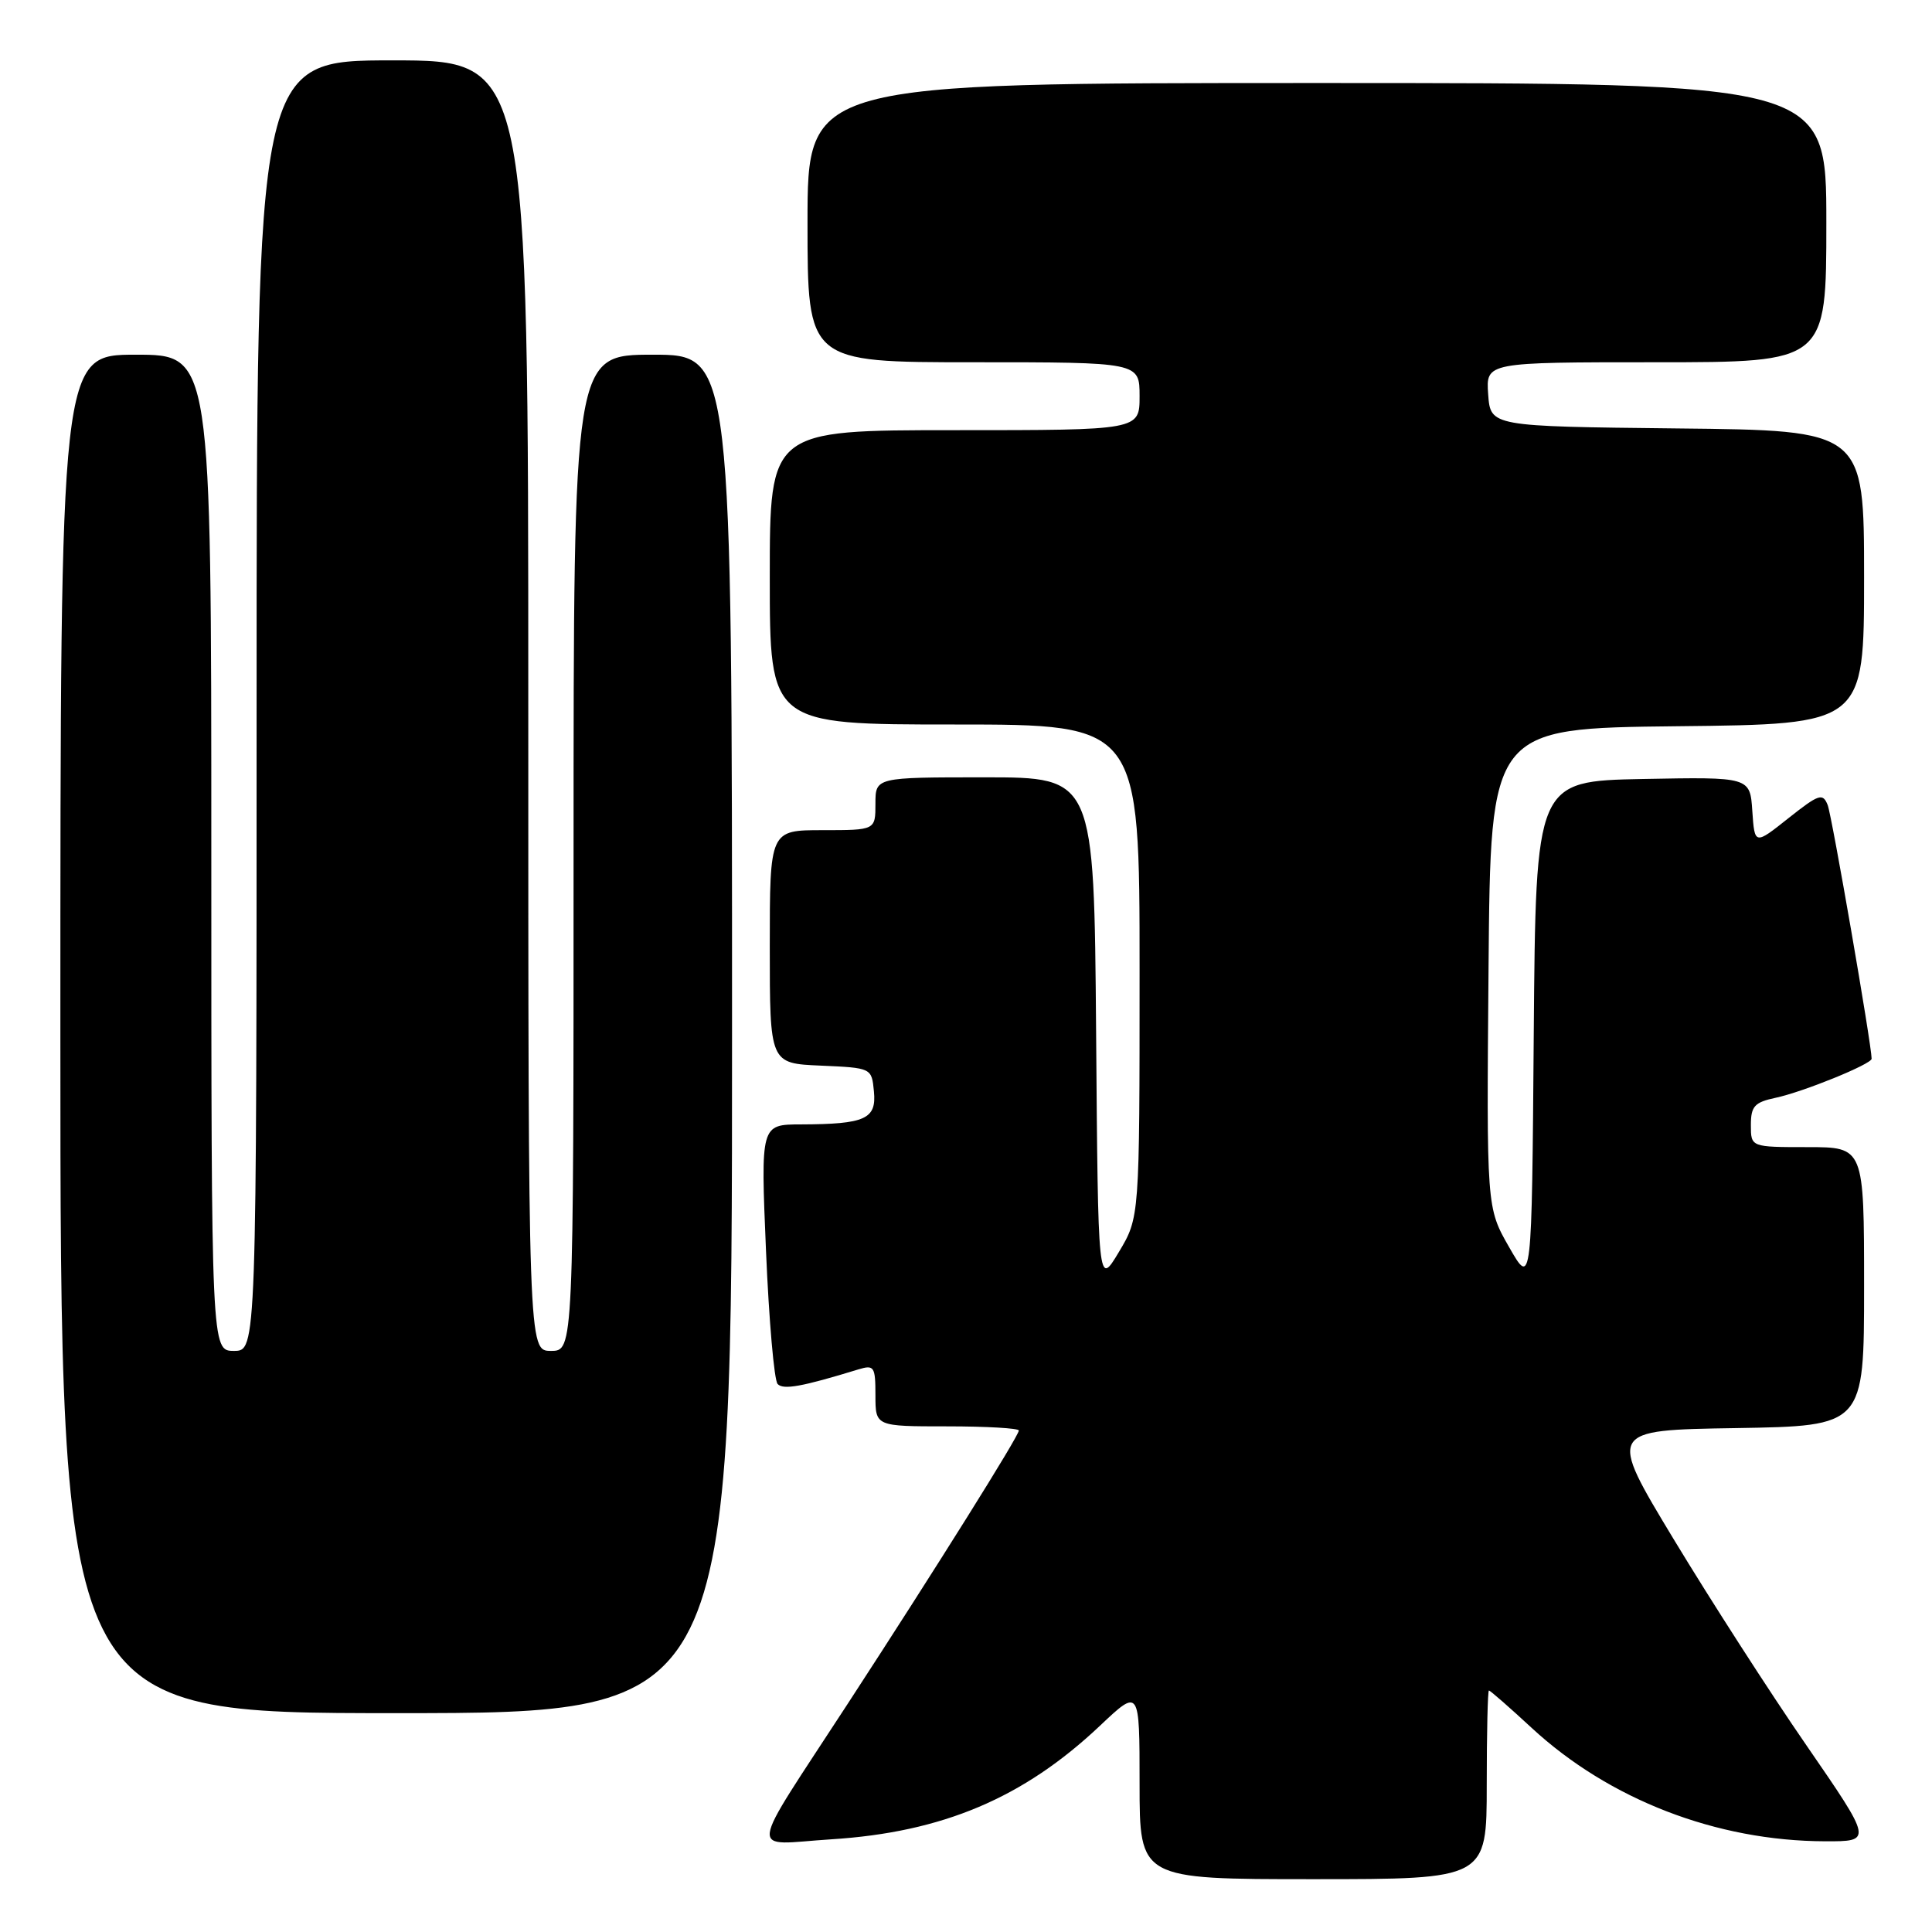 <?xml version="1.0" encoding="UTF-8" standalone="no"?>
<!DOCTYPE svg PUBLIC "-//W3C//DTD SVG 1.1//EN" "http://www.w3.org/Graphics/SVG/1.1/DTD/svg11.dtd" >
<svg xmlns="http://www.w3.org/2000/svg" xmlns:xlink="http://www.w3.org/1999/xlink" version="1.1" viewBox="0 0 256 256">
 <g >
 <path fill="currentColor"
d=" M 197.00 236.50 C 197.00 229.62 197.13 224.00 197.29 224.00 C 197.46 224.00 200.01 226.23 202.96 228.96 C 213.23 238.45 227.43 243.94 241.82 243.98 C 248.13 244.00 248.13 244.00 239.35 231.25 C 234.51 224.24 226.62 211.97 221.80 204.00 C 213.04 189.50 213.04 189.50 230.02 189.23 C 247.00 188.95 247.00 188.95 247.00 170.48 C 247.00 152.00 247.00 152.00 239.50 152.00 C 232.00 152.00 232.00 152.00 232.00 149.08 C 232.00 146.59 232.48 146.06 235.25 145.47 C 238.90 144.70 248.00 141.00 248.00 140.29 C 248.00 138.46 242.74 108.12 242.18 106.68 C 241.53 105.04 241.02 105.21 236.98 108.41 C 232.50 111.97 232.50 111.97 232.19 107.46 C 231.89 102.95 231.89 102.95 217.69 103.22 C 203.50 103.50 203.50 103.50 203.23 137.00 C 202.97 170.50 202.97 170.50 199.97 165.26 C 196.97 160.02 196.97 160.02 197.24 128.26 C 197.50 96.50 197.50 96.50 222.25 96.23 C 247.00 95.97 247.00 95.97 247.00 76.50 C 247.00 57.03 247.00 57.03 222.25 56.77 C 197.50 56.50 197.50 56.50 197.19 52.25 C 196.89 48.00 196.89 48.00 219.44 48.00 C 242.00 48.00 242.00 48.00 242.00 29.50 C 242.00 11.00 242.00 11.00 174.50 11.00 C 107.00 11.00 107.00 11.00 107.00 29.50 C 107.00 48.00 107.00 48.00 129.00 48.00 C 151.00 48.00 151.00 48.00 151.00 52.50 C 151.00 57.00 151.00 57.00 126.50 57.00 C 102.00 57.00 102.00 57.00 102.00 76.50 C 102.00 96.00 102.00 96.00 126.50 96.00 C 151.00 96.00 151.00 96.00 151.00 128.66 C 151.00 161.32 151.00 161.32 148.25 165.91 C 145.50 170.50 145.50 170.50 145.24 136.75 C 144.97 103.00 144.97 103.00 130.49 103.00 C 116.00 103.00 116.00 103.00 116.00 106.50 C 116.00 110.00 116.00 110.00 109.00 110.00 C 102.00 110.00 102.00 110.00 102.00 125.45 C 102.00 140.91 102.00 140.91 108.75 141.20 C 115.50 141.50 115.50 141.50 115.80 144.62 C 116.16 148.28 114.65 148.96 106.14 148.99 C 100.79 149.00 100.79 149.00 101.50 165.75 C 101.89 174.96 102.58 182.90 103.04 183.39 C 103.80 184.19 106.25 183.75 113.75 181.45 C 115.83 180.82 116.00 181.08 116.00 184.88 C 116.00 189.00 116.00 189.00 125.50 189.00 C 130.72 189.00 135.00 189.25 135.00 189.55 C 135.00 190.27 124.16 207.59 112.36 225.71 C 98.79 246.56 99.06 244.42 110.13 243.72 C 124.87 242.79 135.60 238.26 145.75 228.67 C 151.00 223.71 151.00 223.71 151.00 236.35 C 151.00 249.00 151.00 249.00 174.00 249.00 C 197.00 249.00 197.00 249.00 197.00 236.50 Z  M 97.00 137.00 C 97.00 47.00 97.00 47.00 86.50 47.00 C 76.00 47.00 76.00 47.00 76.00 113.00 C 76.00 179.00 76.00 179.00 73.00 179.00 C 70.00 179.00 70.00 179.00 70.00 93.50 C 70.00 8.00 70.00 8.00 52.00 8.00 C 34.00 8.00 34.00 8.00 34.00 93.50 C 34.00 179.00 34.00 179.00 31.00 179.00 C 28.00 179.00 28.00 179.00 28.00 113.00 C 28.00 47.00 28.00 47.00 18.00 47.00 C 8.00 47.00 8.00 47.00 8.00 137.00 C 8.00 227.00 8.00 227.00 52.50 227.00 C 97.00 227.00 97.00 227.00 97.00 137.00 Z "/>
</g>
</svg>